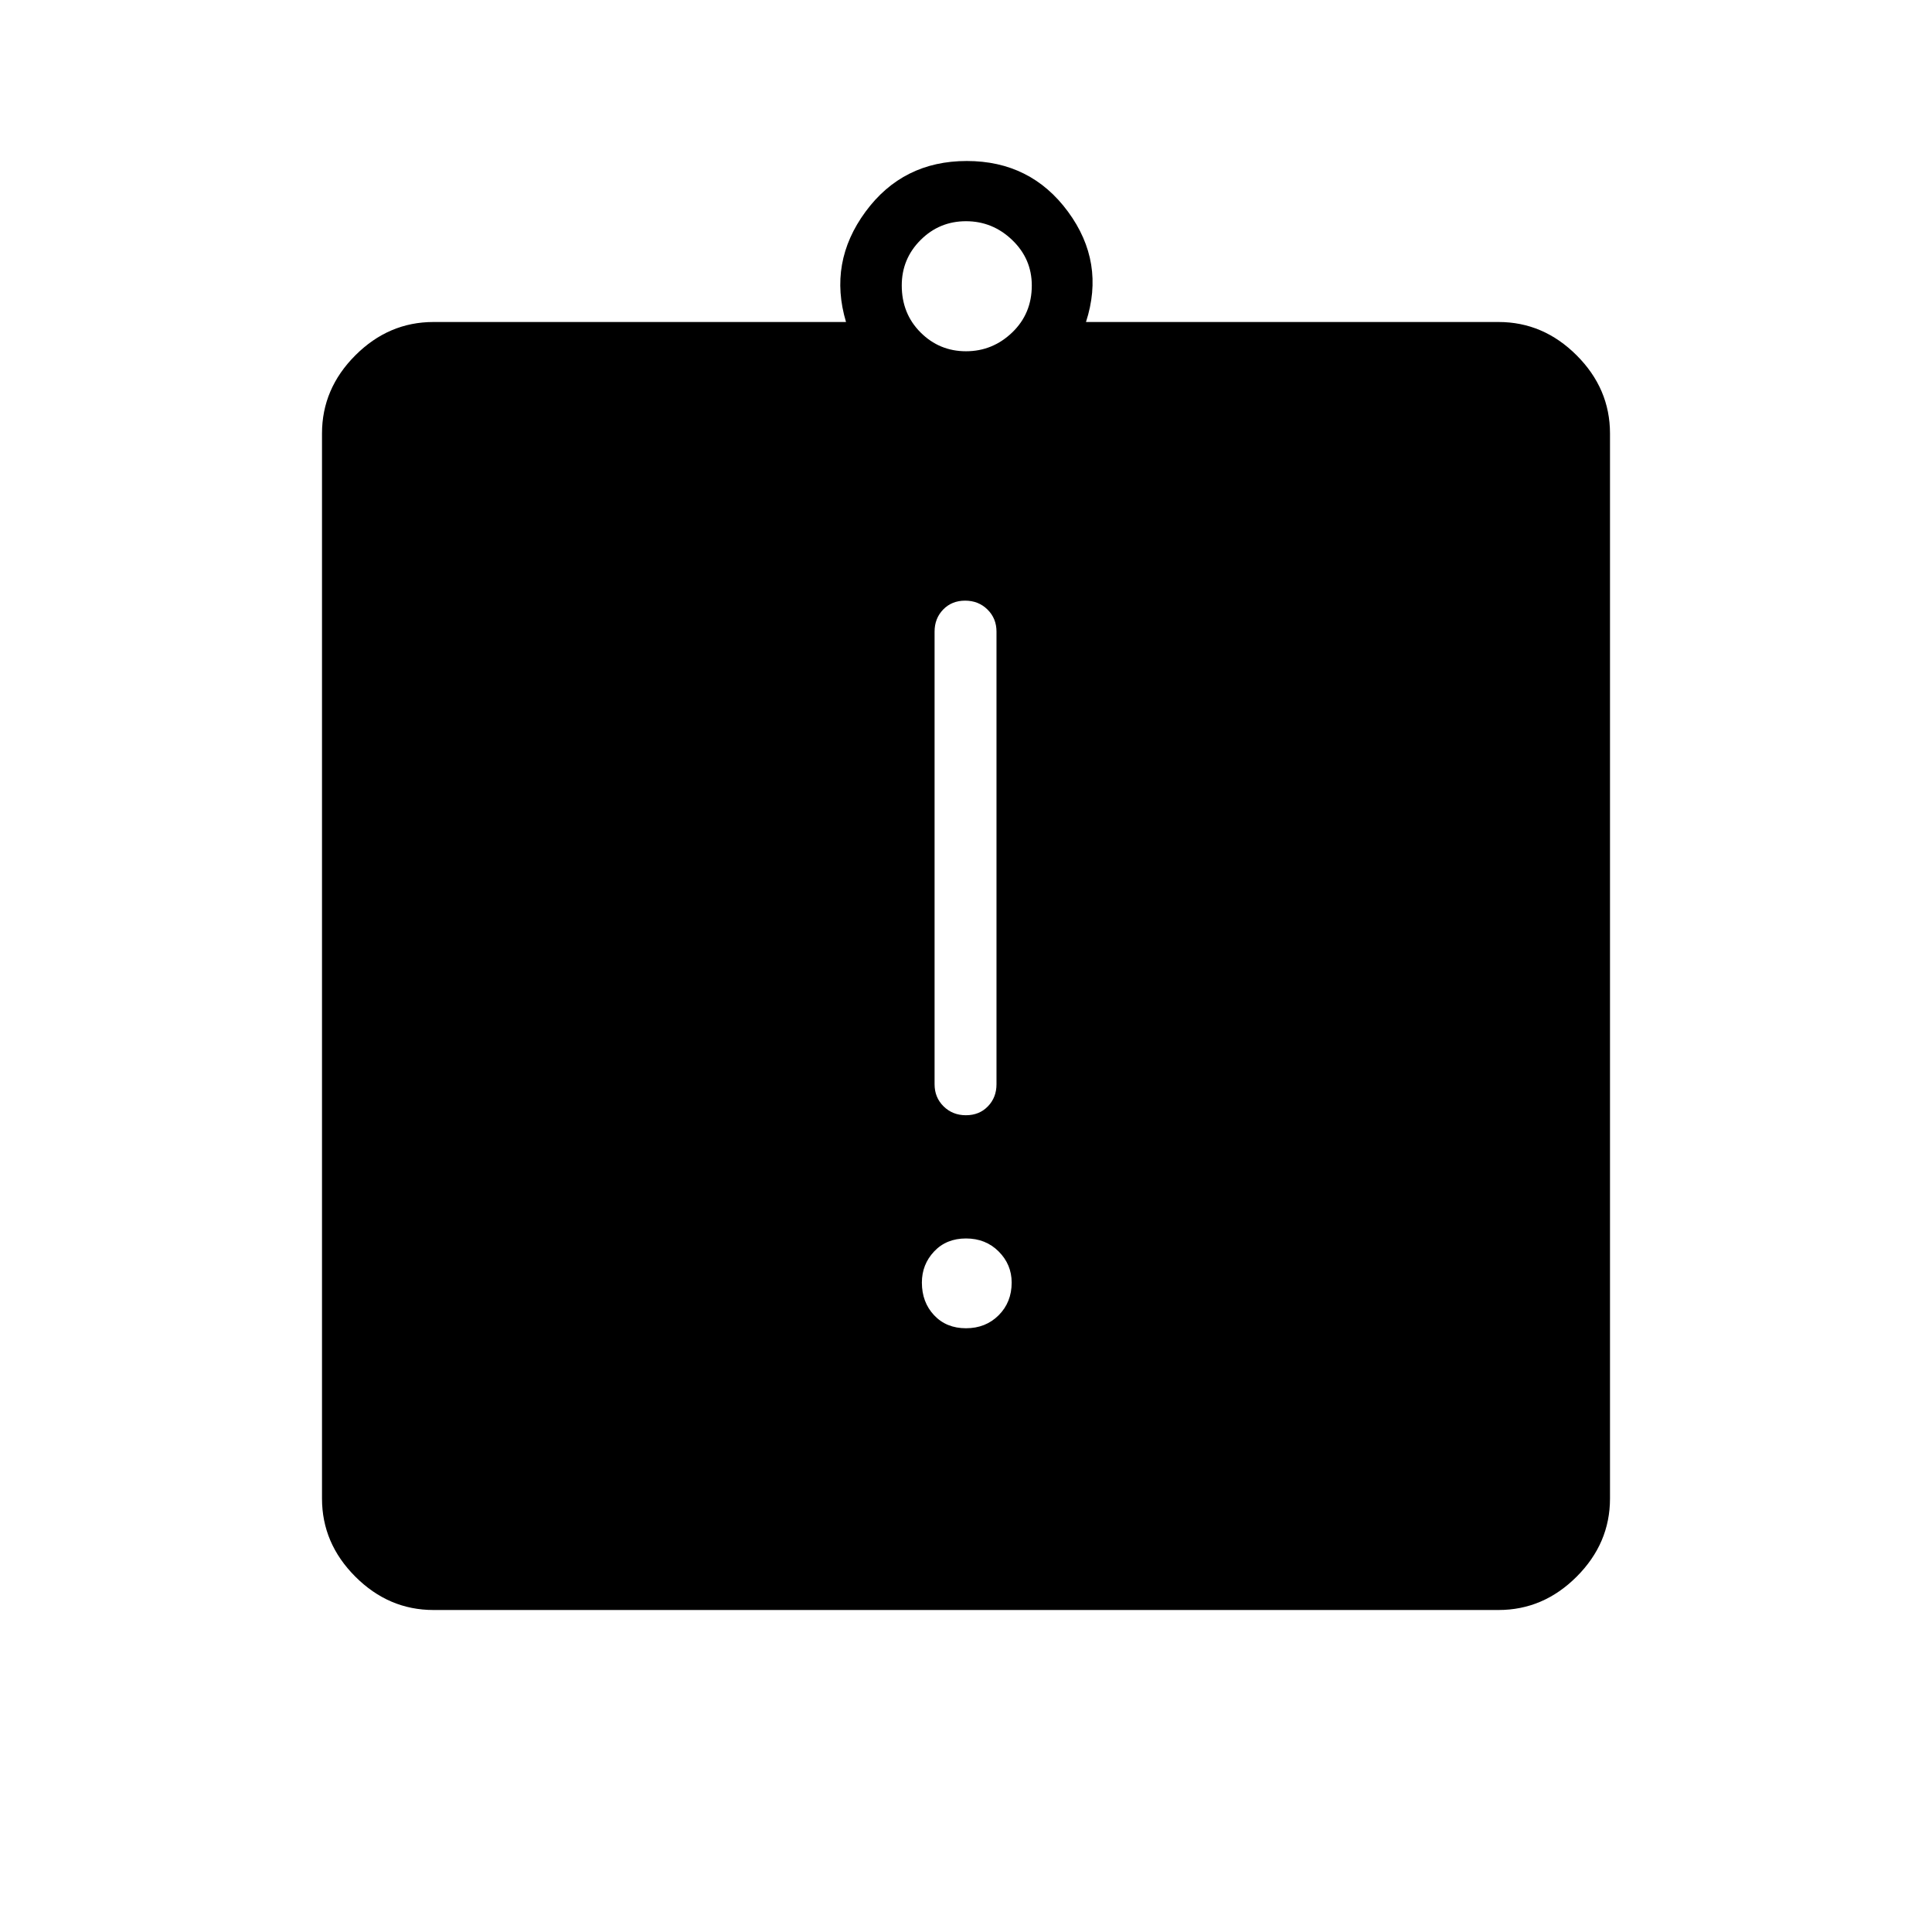 <svg xmlns="http://www.w3.org/2000/svg" width="48" height="48" viewBox="0 96 960 960"><path d="M480 756q9.769 0 16.231-6.461 6.461-6.462 6.461-16.231 0-9-6.461-15.462-6.462-6.461-16.231-6.461-9.769 0-15.846 6.461-6.077 6.462-6.077 15.462 0 9.769 6.077 16.231Q470.231 756 480 756Zm-.028-105.846q6.643 0 10.913-4.414 4.269-4.413 4.269-10.971V409.846q0-6.558-4.472-10.971-4.471-4.414-11.115-4.414t-10.913 4.414q-4.269 4.413-4.269 10.971v224.923q0 6.558 4.471 10.971 4.472 4.414 11.116 4.414ZM215.384 896q-22.25 0-38.817-16.567T160 840.616V311.384q0-22.25 16.567-38.817T215.384 256h205q-8.846-29.616 9.693-54.808Q448.615 176 480.385 176q31.769 0 50.307 25.192 18.539 25.192 8.924 54.808h205q22.25 0 38.817 16.567T800 311.384v529.232q0 22.25-16.567 38.817T744.616 896H215.384ZM480 270.538q13.231 0 22.962-9.346 9.73-9.346 9.73-23.346 0-13.231-9.73-22.577-9.731-9.346-22.962-9.346t-22.577 9.346q-9.346 9.346-9.346 22.577 0 14 9.346 23.346T480 270.538Z"/></svg>